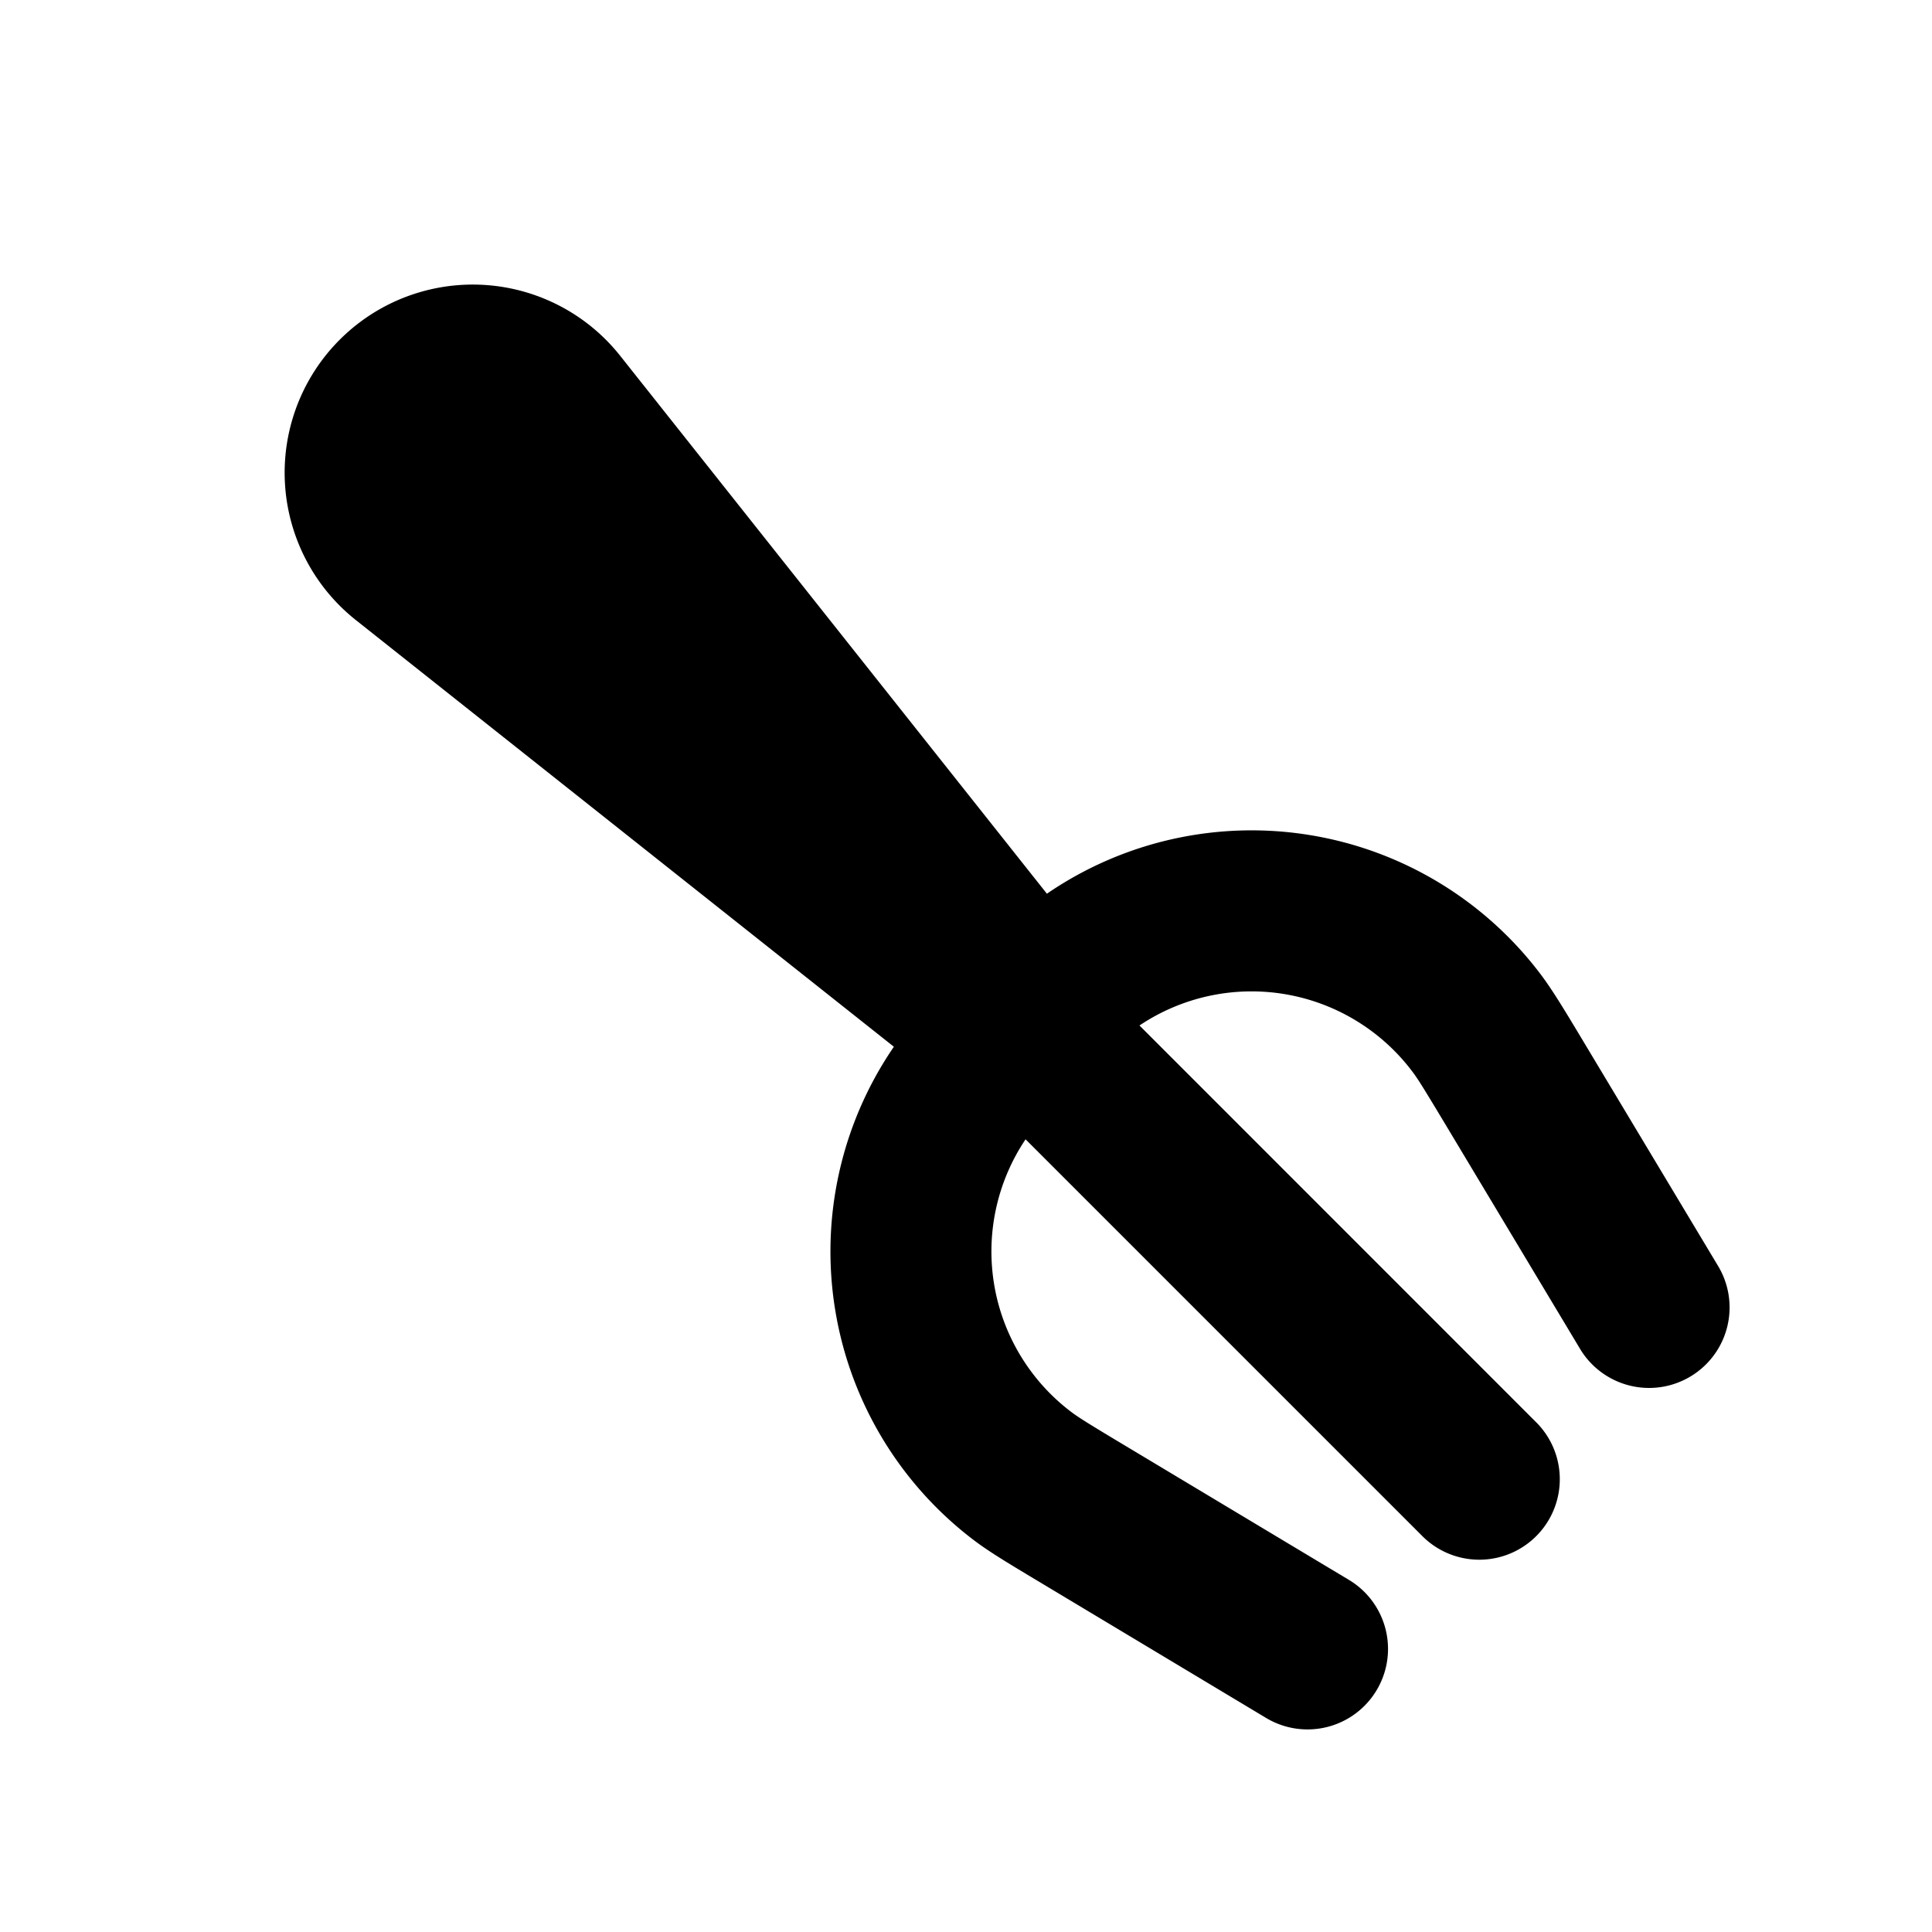 <svg xmlns="http://www.w3.org/2000/svg" width="24" height="24" viewBox="0 0 24 24" fill="none">
    <path fill="currentColor" fill-rule="evenodd" d="M11.104 13.003 4.422 7.704a2.337 2.337 0 1 1 3.283-3.283l5.3 6.681a4.5 4.5 0 0 1 6.138 1.007c.15.2.304.458.53.834l1.67 2.784a1 1 0 0 1-1.715 1.029l-1.67-2.784c-.255-.424-.342-.567-.413-.66a2.5 2.5 0 0 0-3.39-.573l4.916 4.917a1 1 0 1 1-1.414 1.414l-4.917-4.917a2.5 2.5 0 0 0 .573 3.391c.094.07.236.158.66.412l2.784 1.67a1 1 0 1 1-1.029 1.715l-2.783-1.67c-.377-.226-.635-.379-.835-.529a4.5 4.5 0 0 1-1.006-6.139" clip-rule="evenodd"/>
</svg>